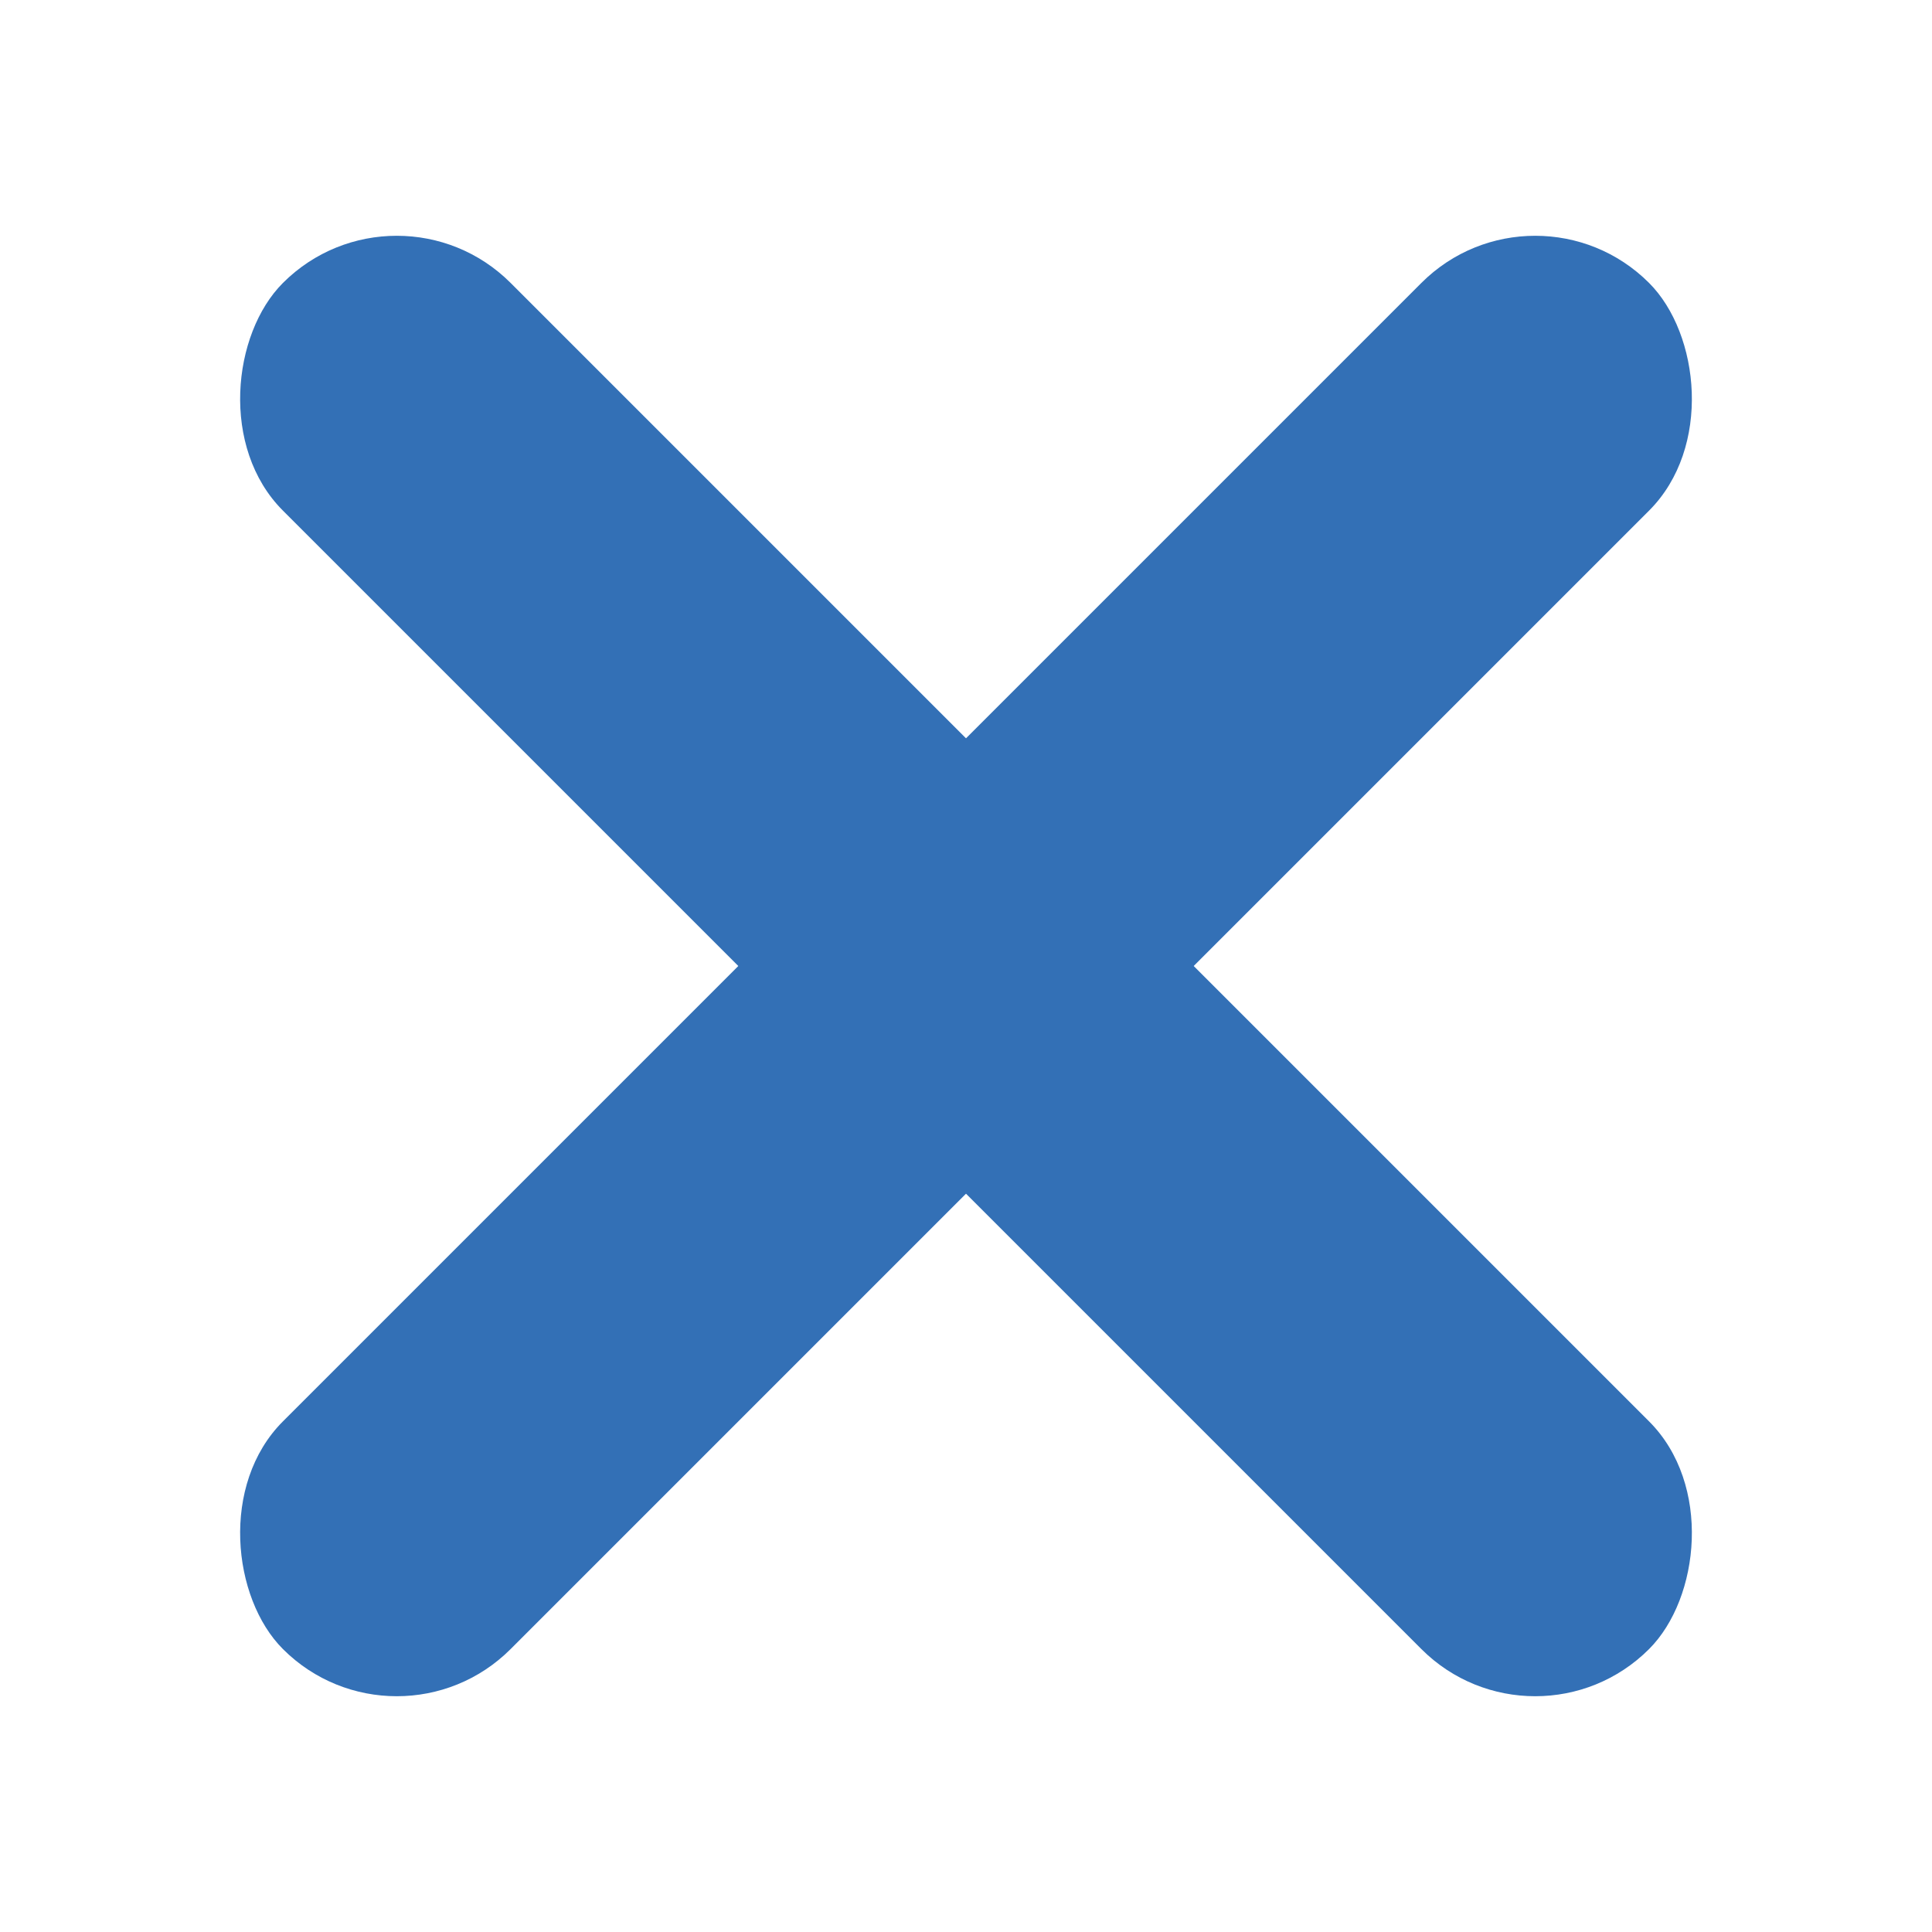 <?xml version="1.0" encoding="UTF-8"?>
<svg width="12px" height="12px" viewBox="0 0 12 12" version="1.1" xmlns="http://www.w3.org/2000/svg" xmlns:xlink="http://www.w3.org/1999/xlink">
    <title>6500F1A8-7C57-4B61-963F-5823257526BE</title>
    <g id="Phase-1-design" stroke="none" stroke-width="1" fill="none" fill-rule="evenodd">
        <g id="Selection-controls" transform="translate(-807, -216)" fill="#3370B6">
            <g id="tags-/-filters-applied" transform="translate(638, 206)">
                <g id="Rectangle" transform="translate(169, 10)">
                    <rect transform="translate(6, 6) rotate(45) translate(-6, -6) " x="0" y="5" width="12" height="2" rx="1"></rect>
                    <rect transform="translate(6, 6) scale(-1, 1) rotate(45) translate(-6, -6) " x="0" y="5" width="12" height="2" rx="1"></rect>
                </g>
            </g>
        </g>
    </g>
</svg>